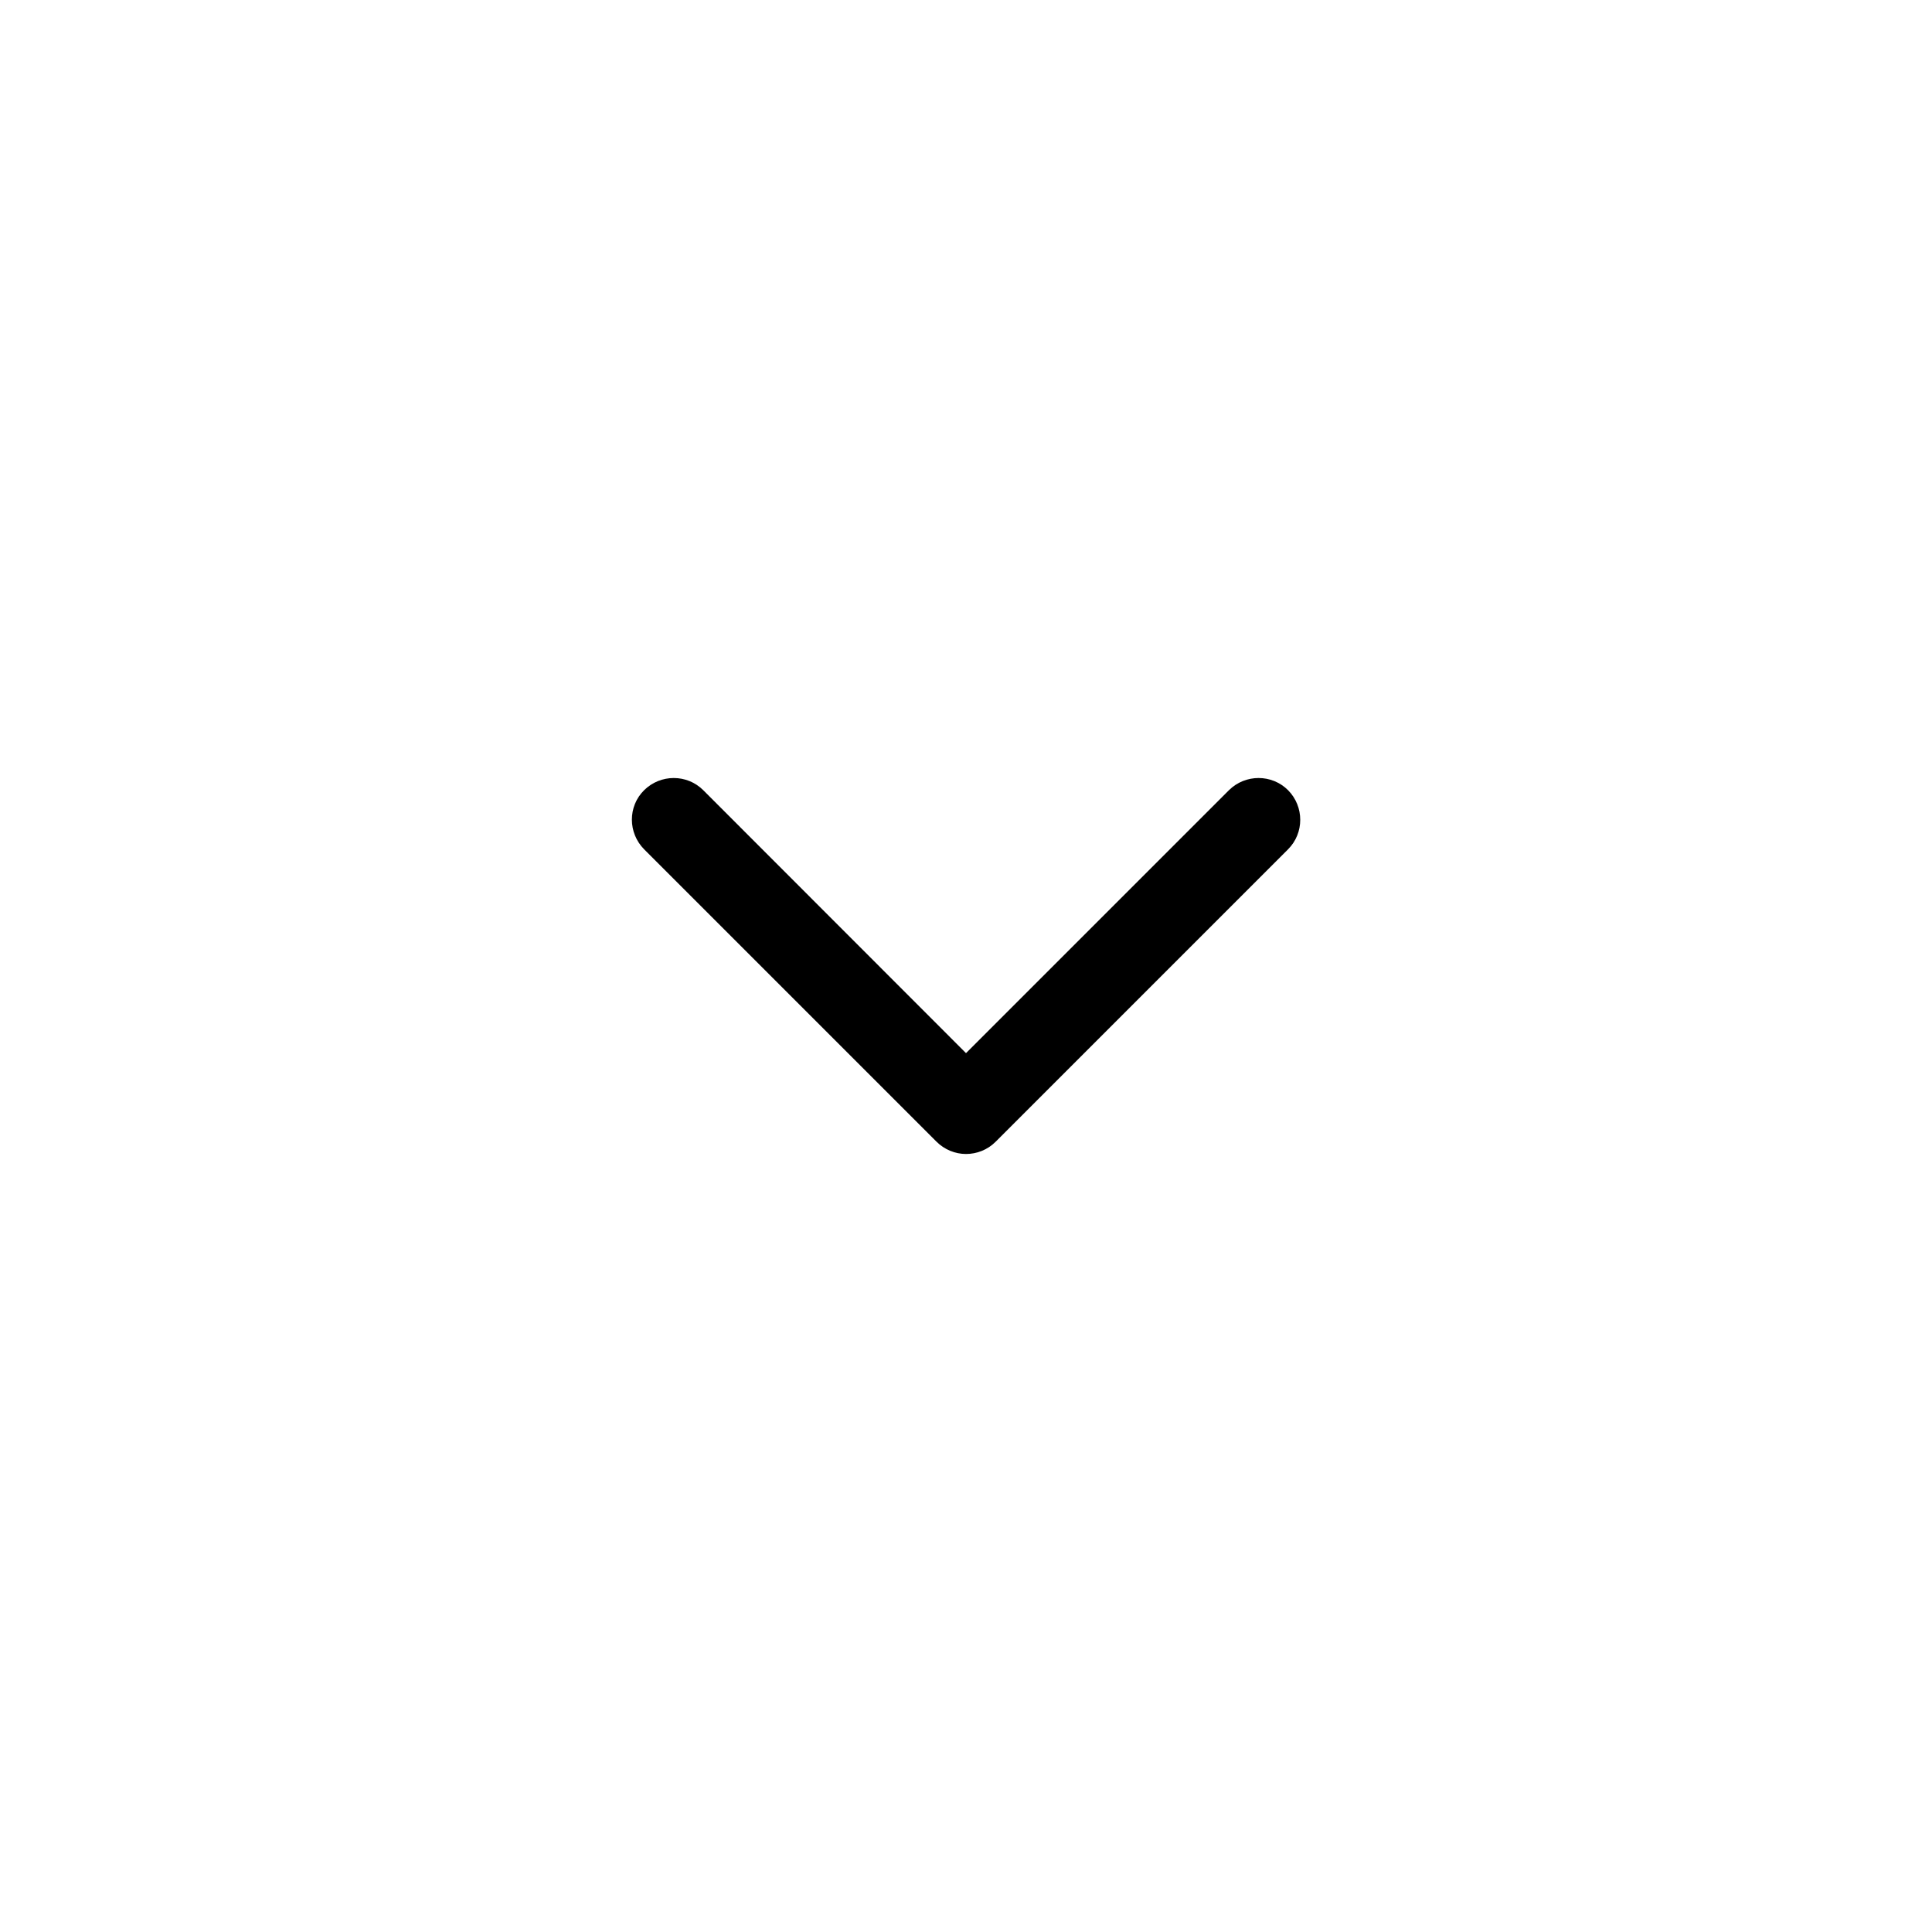 <?xml version="1.0" encoding="utf-8"?>
<!-- Generator: Adobe Illustrator 26.4.1, SVG Export Plug-In . SVG Version: 6.00 Build 0)  -->
<svg version="1.1" id="Layer_1" xmlns="http://www.w3.org/2000/svg" xmlns:xlink="http://www.w3.org/1999/xlink" x="0px" y="0px"
	 viewBox="0 0 1000 1000" style="enable-background:new 0 0 1000 1000;" xml:space="preserve">
<path d="M666.7,409c-8.4-8.4-22.1-8.4-30.6,0L500,545.1L364,409c-8.4-8.4-22.1-8.4-30.6,0s-8.4,22.1,0,30.6l151.3,151.3
	c4.2,4.2,9.8,6.4,15.3,6.4s11.1-2.1,15.3-6.3l151.4-151.4C675.1,431.2,675.1,417.5,666.7,409z"/>
</svg>

